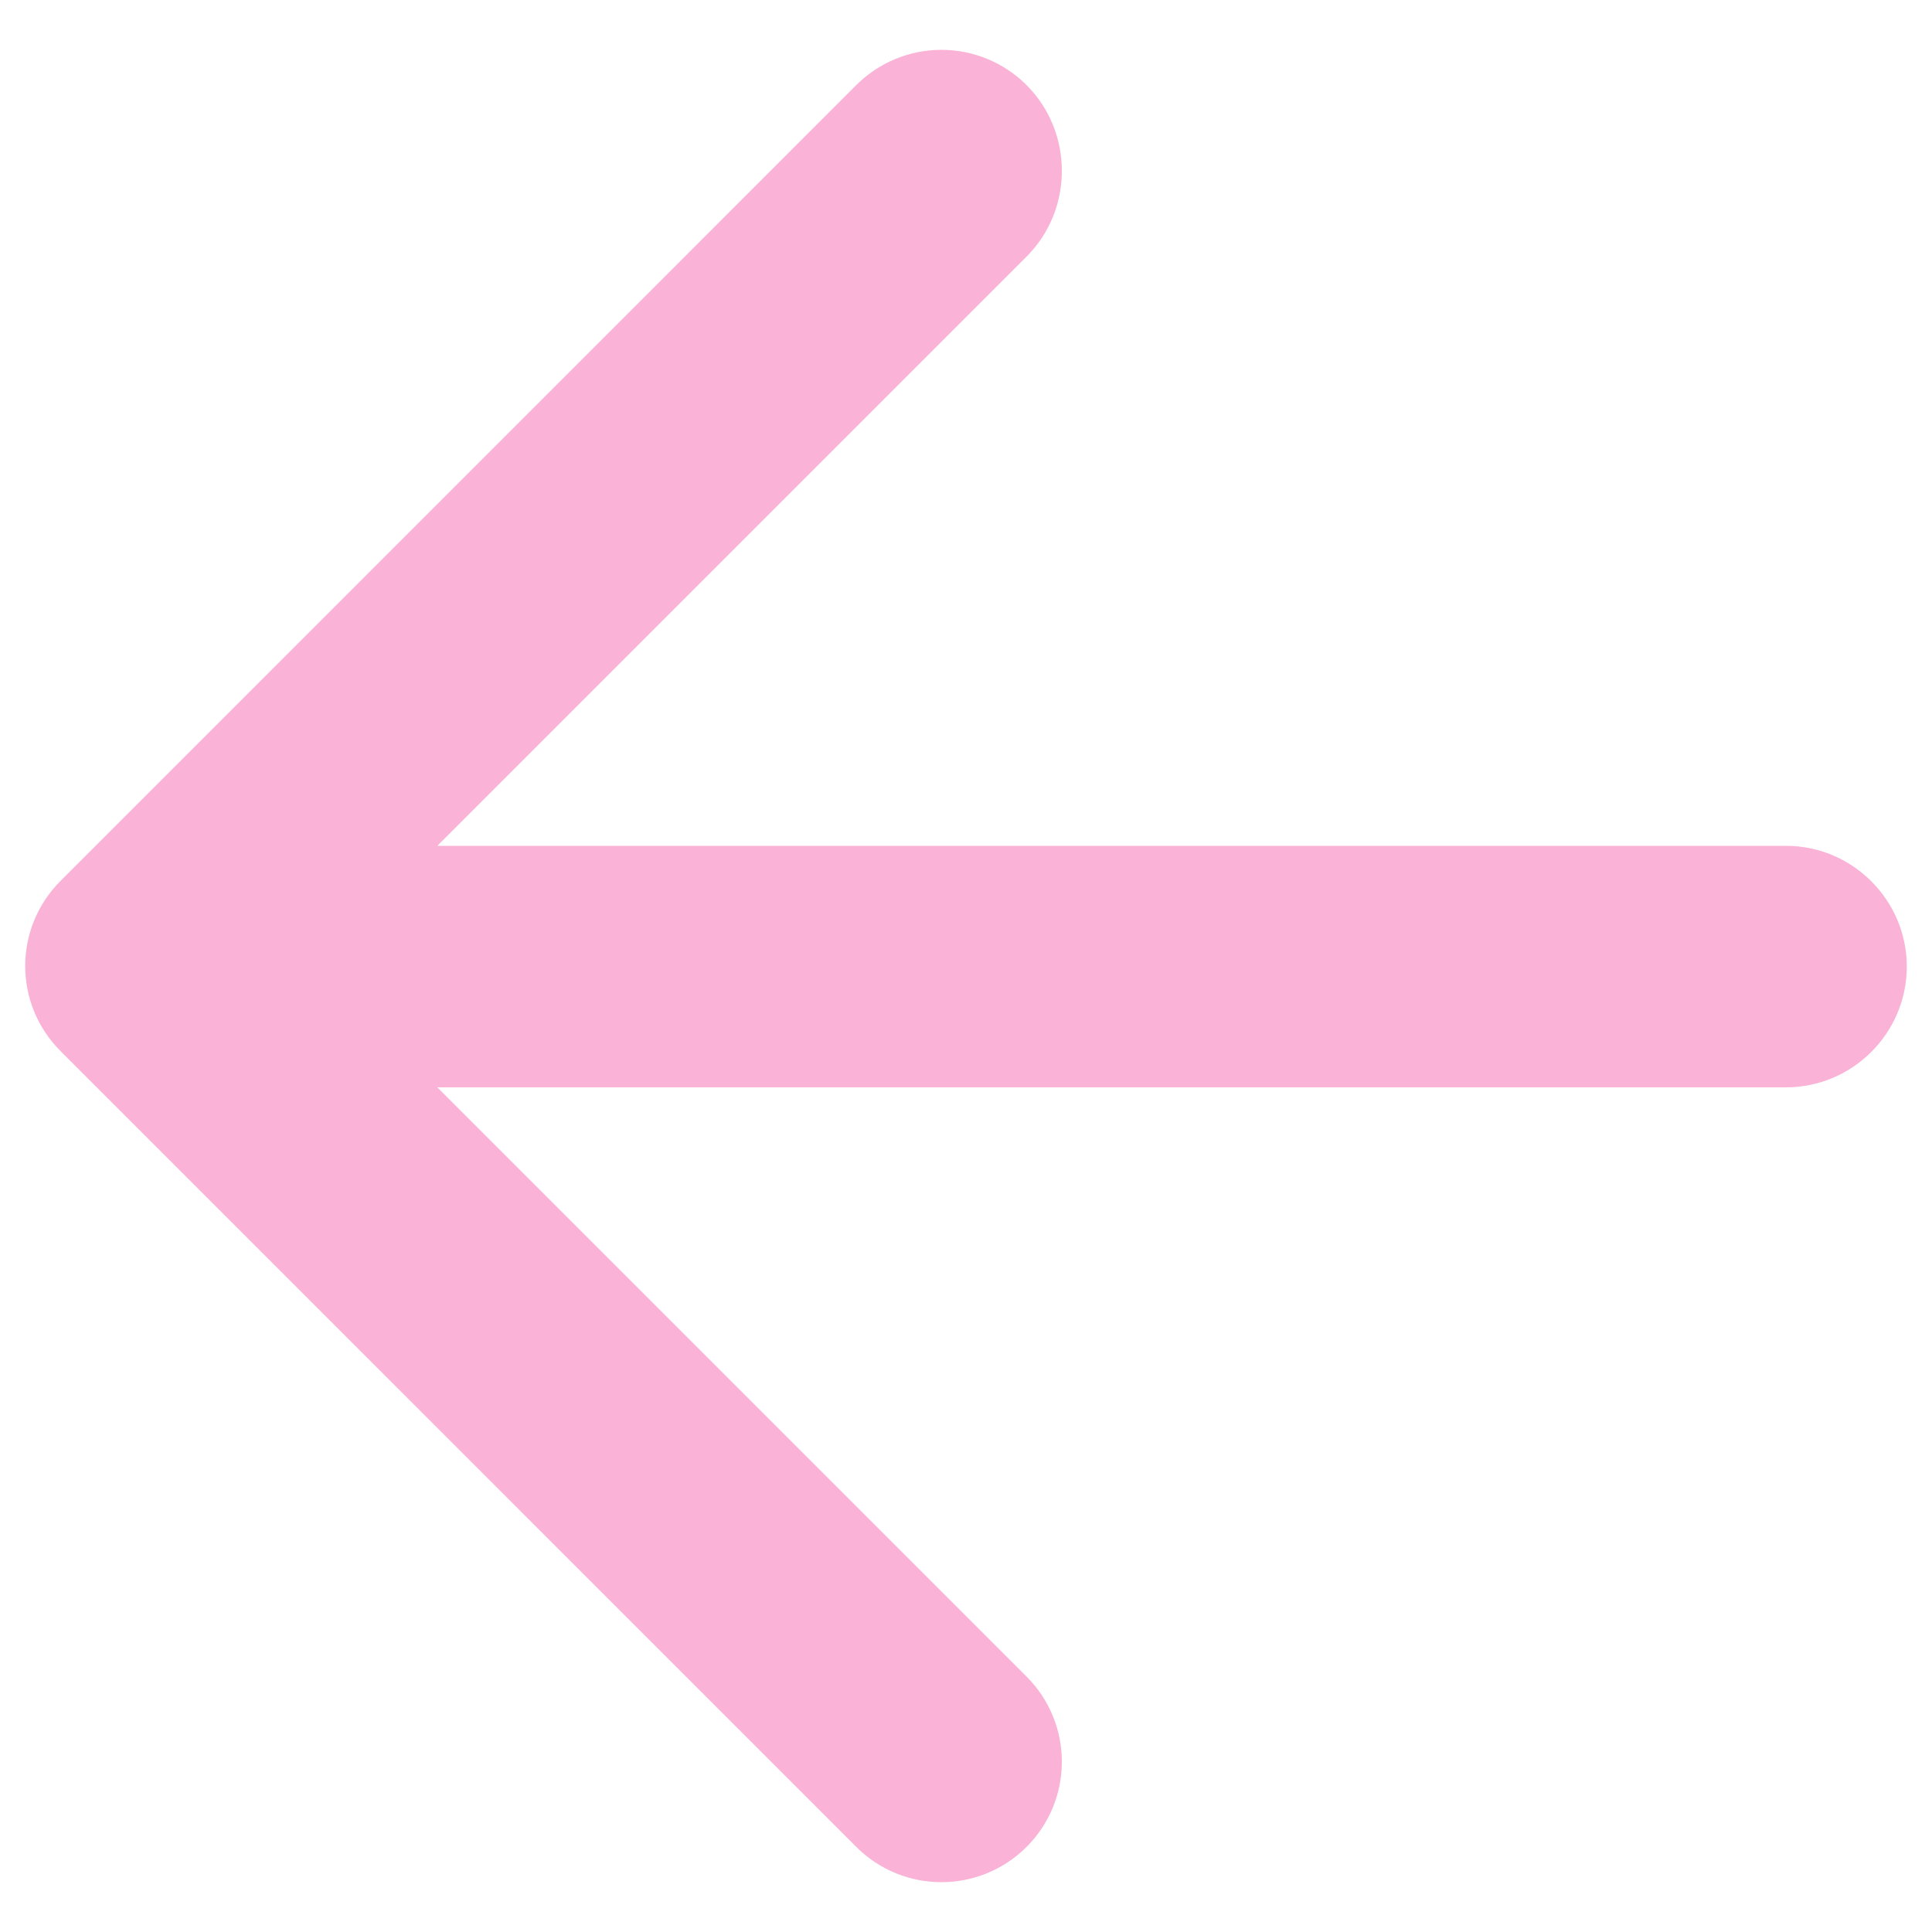 <svg width="20" height="20" viewBox="0 0 20 20" fill="none" xmlns="http://www.w3.org/2000/svg">
<path d="M18.489 8.756H4.527L10.627 2.656C11.114 2.169 11.114 1.369 10.627 0.881C10.393 0.647 10.076 0.516 9.745 0.516C9.415 0.516 9.098 0.647 8.864 0.881L0.627 9.119C0.139 9.606 0.139 10.394 0.627 10.881L8.864 19.119C9.352 19.606 10.139 19.606 10.627 19.119C11.114 18.631 11.114 17.844 10.627 17.356L4.527 11.256H18.489C19.177 11.256 19.739 10.694 19.739 10.006C19.739 9.319 19.177 8.756 18.489 8.756Z" fill="#FAB2D7"/>
</svg>
